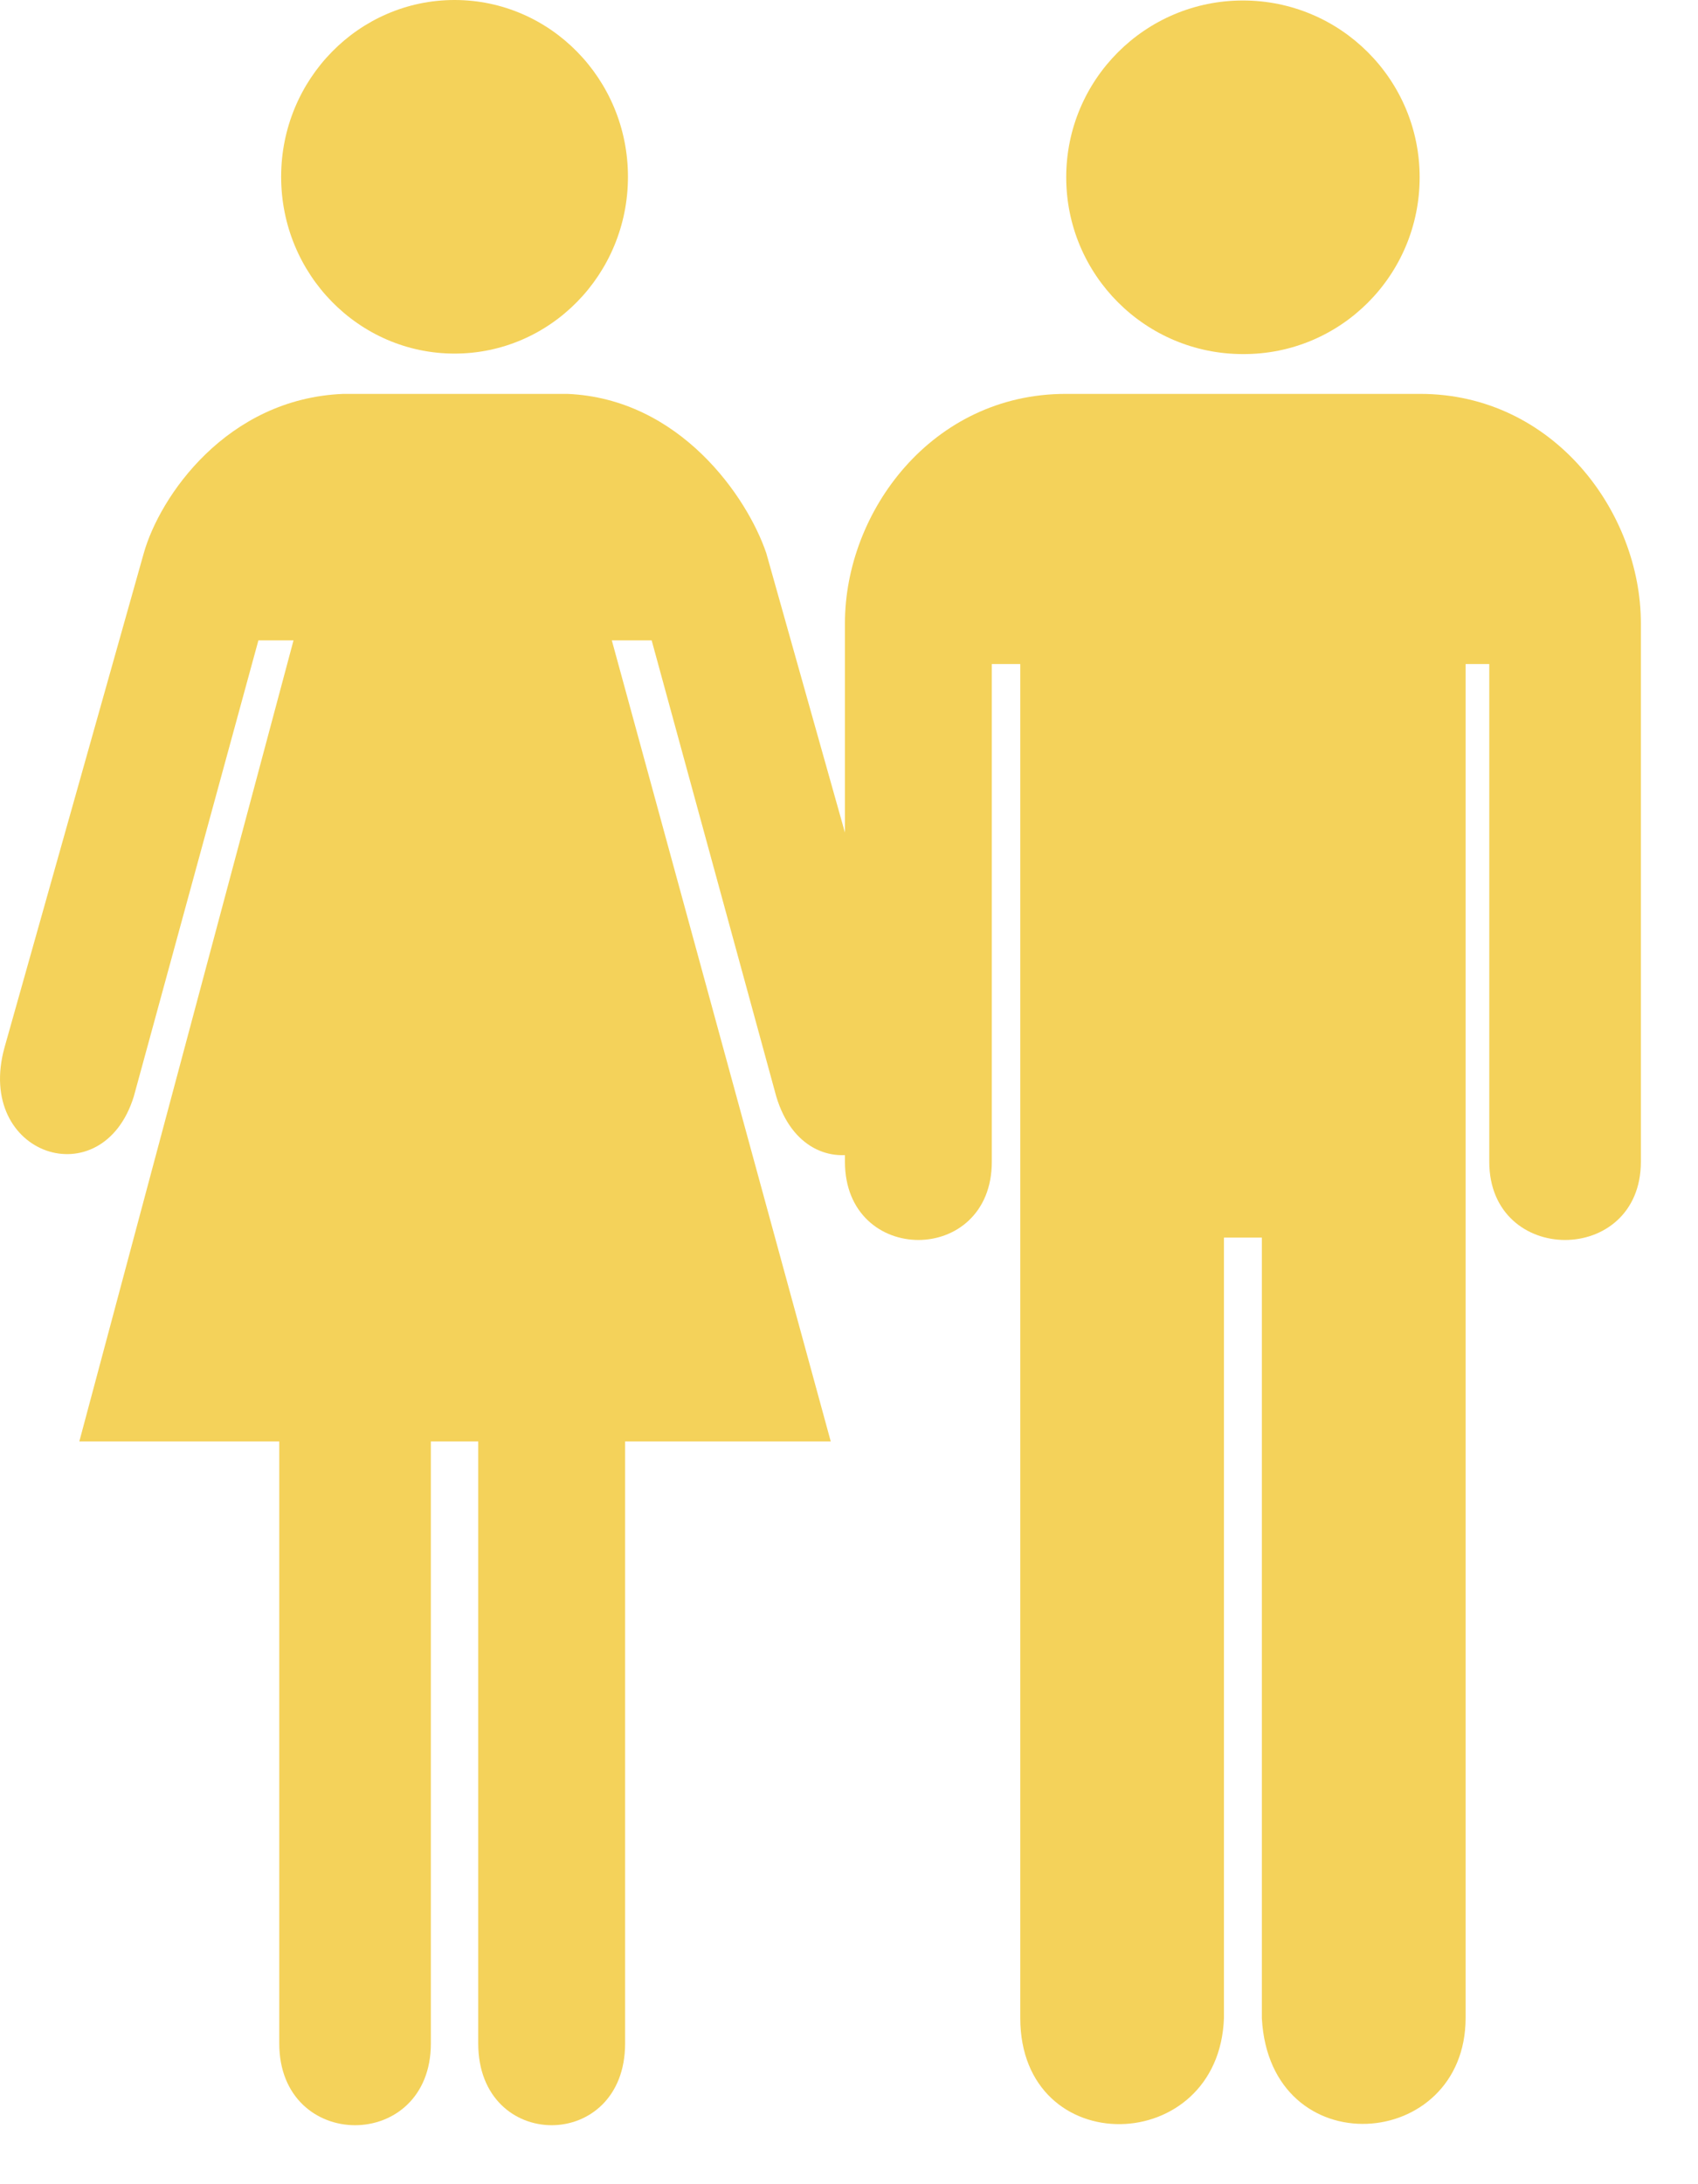 <svg width="28" height="36" viewBox="0 0 28 36" fill="none" xmlns="http://www.w3.org/2000/svg">
<path d="M20.496 5.836C22.105 5.844 23.41 4.539 23.41 2.922C23.41 1.312 22.105 0.008 20.496 0.008C18.886 0.008 17.582 1.312 17.582 2.922C17.582 4.531 18.886 5.836 20.496 5.836ZM23.418 6.492H17.574C15.371 6.492 13.933 8.43 13.933 10.273V19.148C13.933 20.867 16.355 20.867 16.355 19.148V10.945H16.824V33.258C16.824 35.633 20.105 35.555 20.183 33.258V20.398H20.808V33.266C20.941 35.703 24.168 35.469 24.168 33.258V10.945H24.558V19.148C24.558 20.867 27.058 20.867 27.058 19.148V10.273C27.058 8.438 25.613 6.492 23.418 6.492Z" fill="#F4D25A"/>
<path d="M2.371 9.117L0.074 17.266C-0.418 19.047 1.691 19.742 2.207 18.07L4.261 10.555H4.84L1.308 23.758H4.605V33.68C4.605 35.477 7.105 35.477 7.105 33.68V23.758H7.886V33.68C7.886 35.477 10.308 35.477 10.308 33.68V23.758H13.699L10.089 10.555H10.746L12.8 18.07C13.308 19.781 15.402 19.047 14.933 17.273L12.636 9.117C12.324 8.195 11.214 6.57 9.355 6.492H5.66C3.738 6.57 2.636 8.18 2.371 9.117ZM10.355 2.914C10.355 1.305 9.074 0 7.496 0C5.918 0 4.636 1.305 4.636 2.914C4.636 4.523 5.918 5.828 7.496 5.828C9.074 5.828 10.355 4.523 10.355 2.914Z" fill="#F4D25A"/>
</svg>
